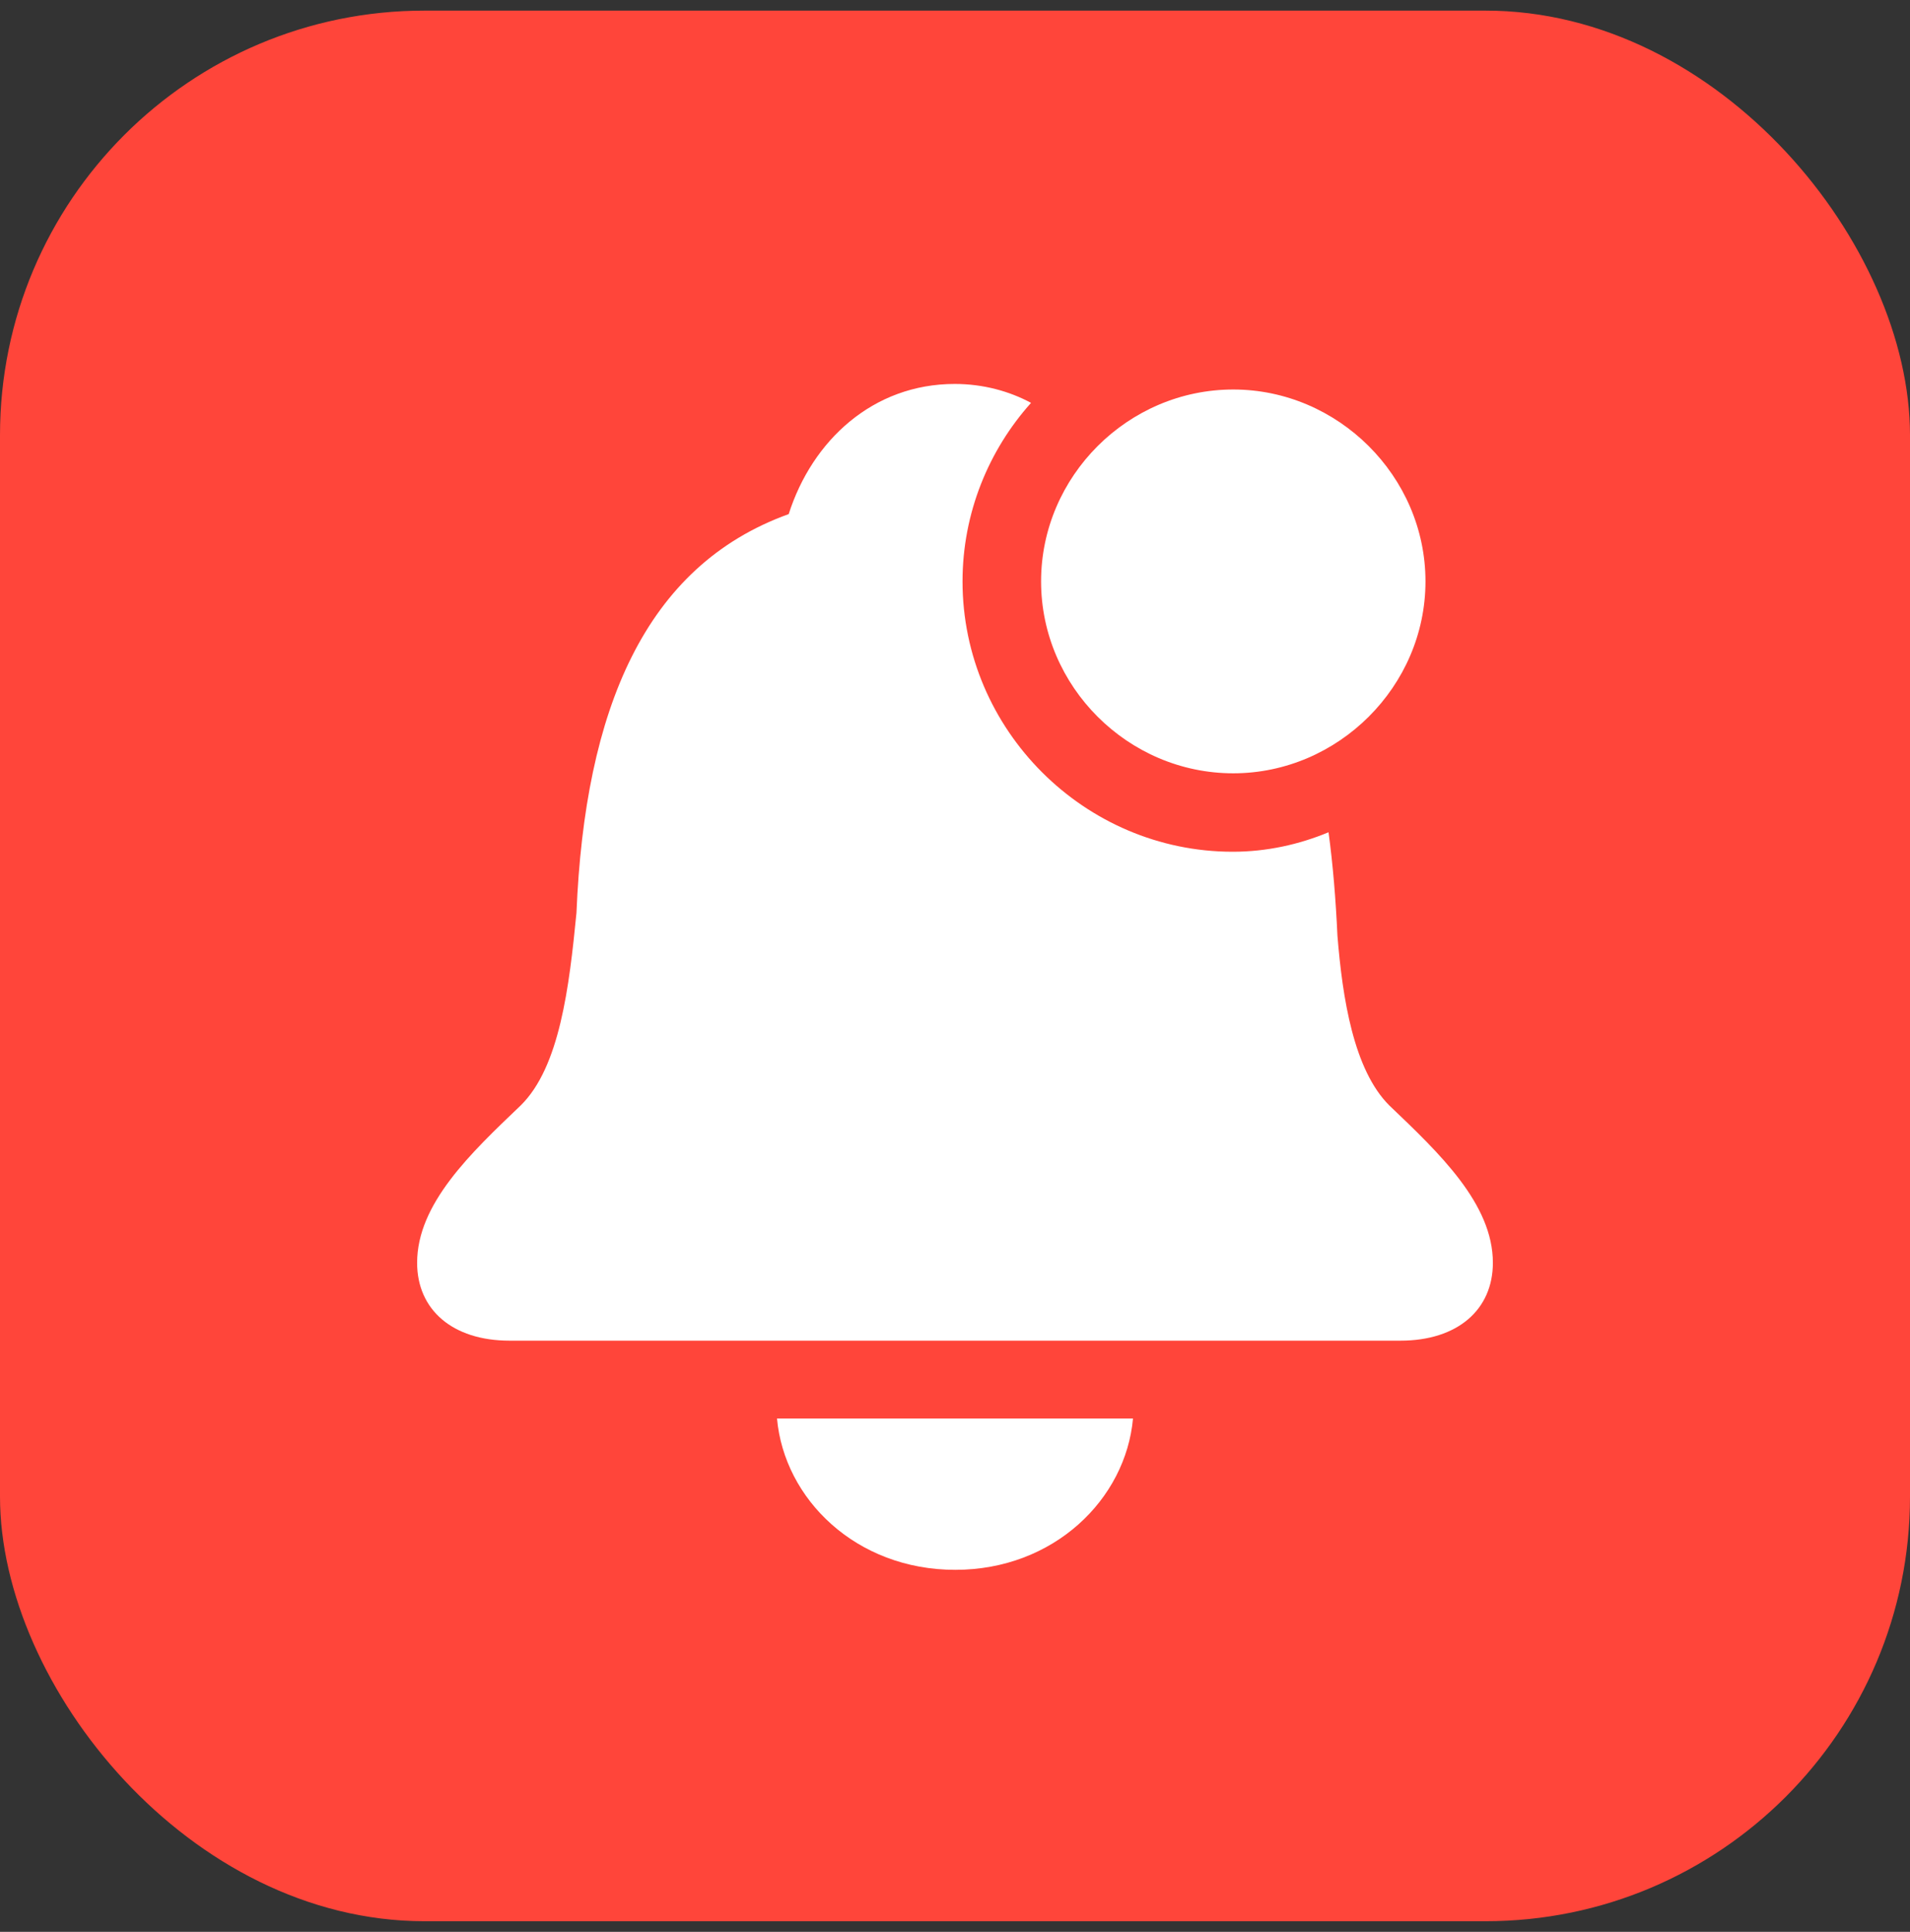 <svg width="90" height="91" viewBox="0 0 90 91" fill="none" xmlns="http://www.w3.org/2000/svg">
<rect x="0" y="0" width="90" height="91" fill="#333333" stroke="none"/>
<rect y="0.5" width="90" height="90" rx="20" fill="#FF453A"/>
<path d="M24.013 63.153H65.987C68.691 63.153 70.345 61.686 70.345 59.485C70.345 56.707 67.825 54.323 65.462 52.07C63.782 50.393 63.257 47.013 63.021 44.078C62.942 42.375 62.811 40.75 62.601 39.205C61.21 39.781 59.687 40.122 58.086 40.122C51.103 40.122 45.355 34.383 45.355 27.387C45.355 24.165 46.588 21.204 48.583 18.977C47.559 18.427 46.326 18.086 44.987 18.086C41.128 18.086 38.267 20.759 37.164 24.217C30.392 26.654 27.557 33.414 27.163 43.004C26.822 46.489 26.375 50.262 24.538 52.07C22.175 54.323 19.655 56.707 19.655 59.485C19.655 61.686 21.309 63.153 24.013 63.153ZM58.112 36.427C63.047 36.427 67.169 32.34 67.169 27.387C67.169 22.435 63.047 18.348 58.112 18.348C53.151 18.348 49.056 22.435 49.056 27.387C49.056 32.34 53.151 36.427 58.112 36.427ZM45.013 73.948C49.66 73.948 53.046 70.62 53.387 66.821H36.613C36.954 70.62 40.341 73.948 45.013 73.948Z" fill="white"/>
</svg>
